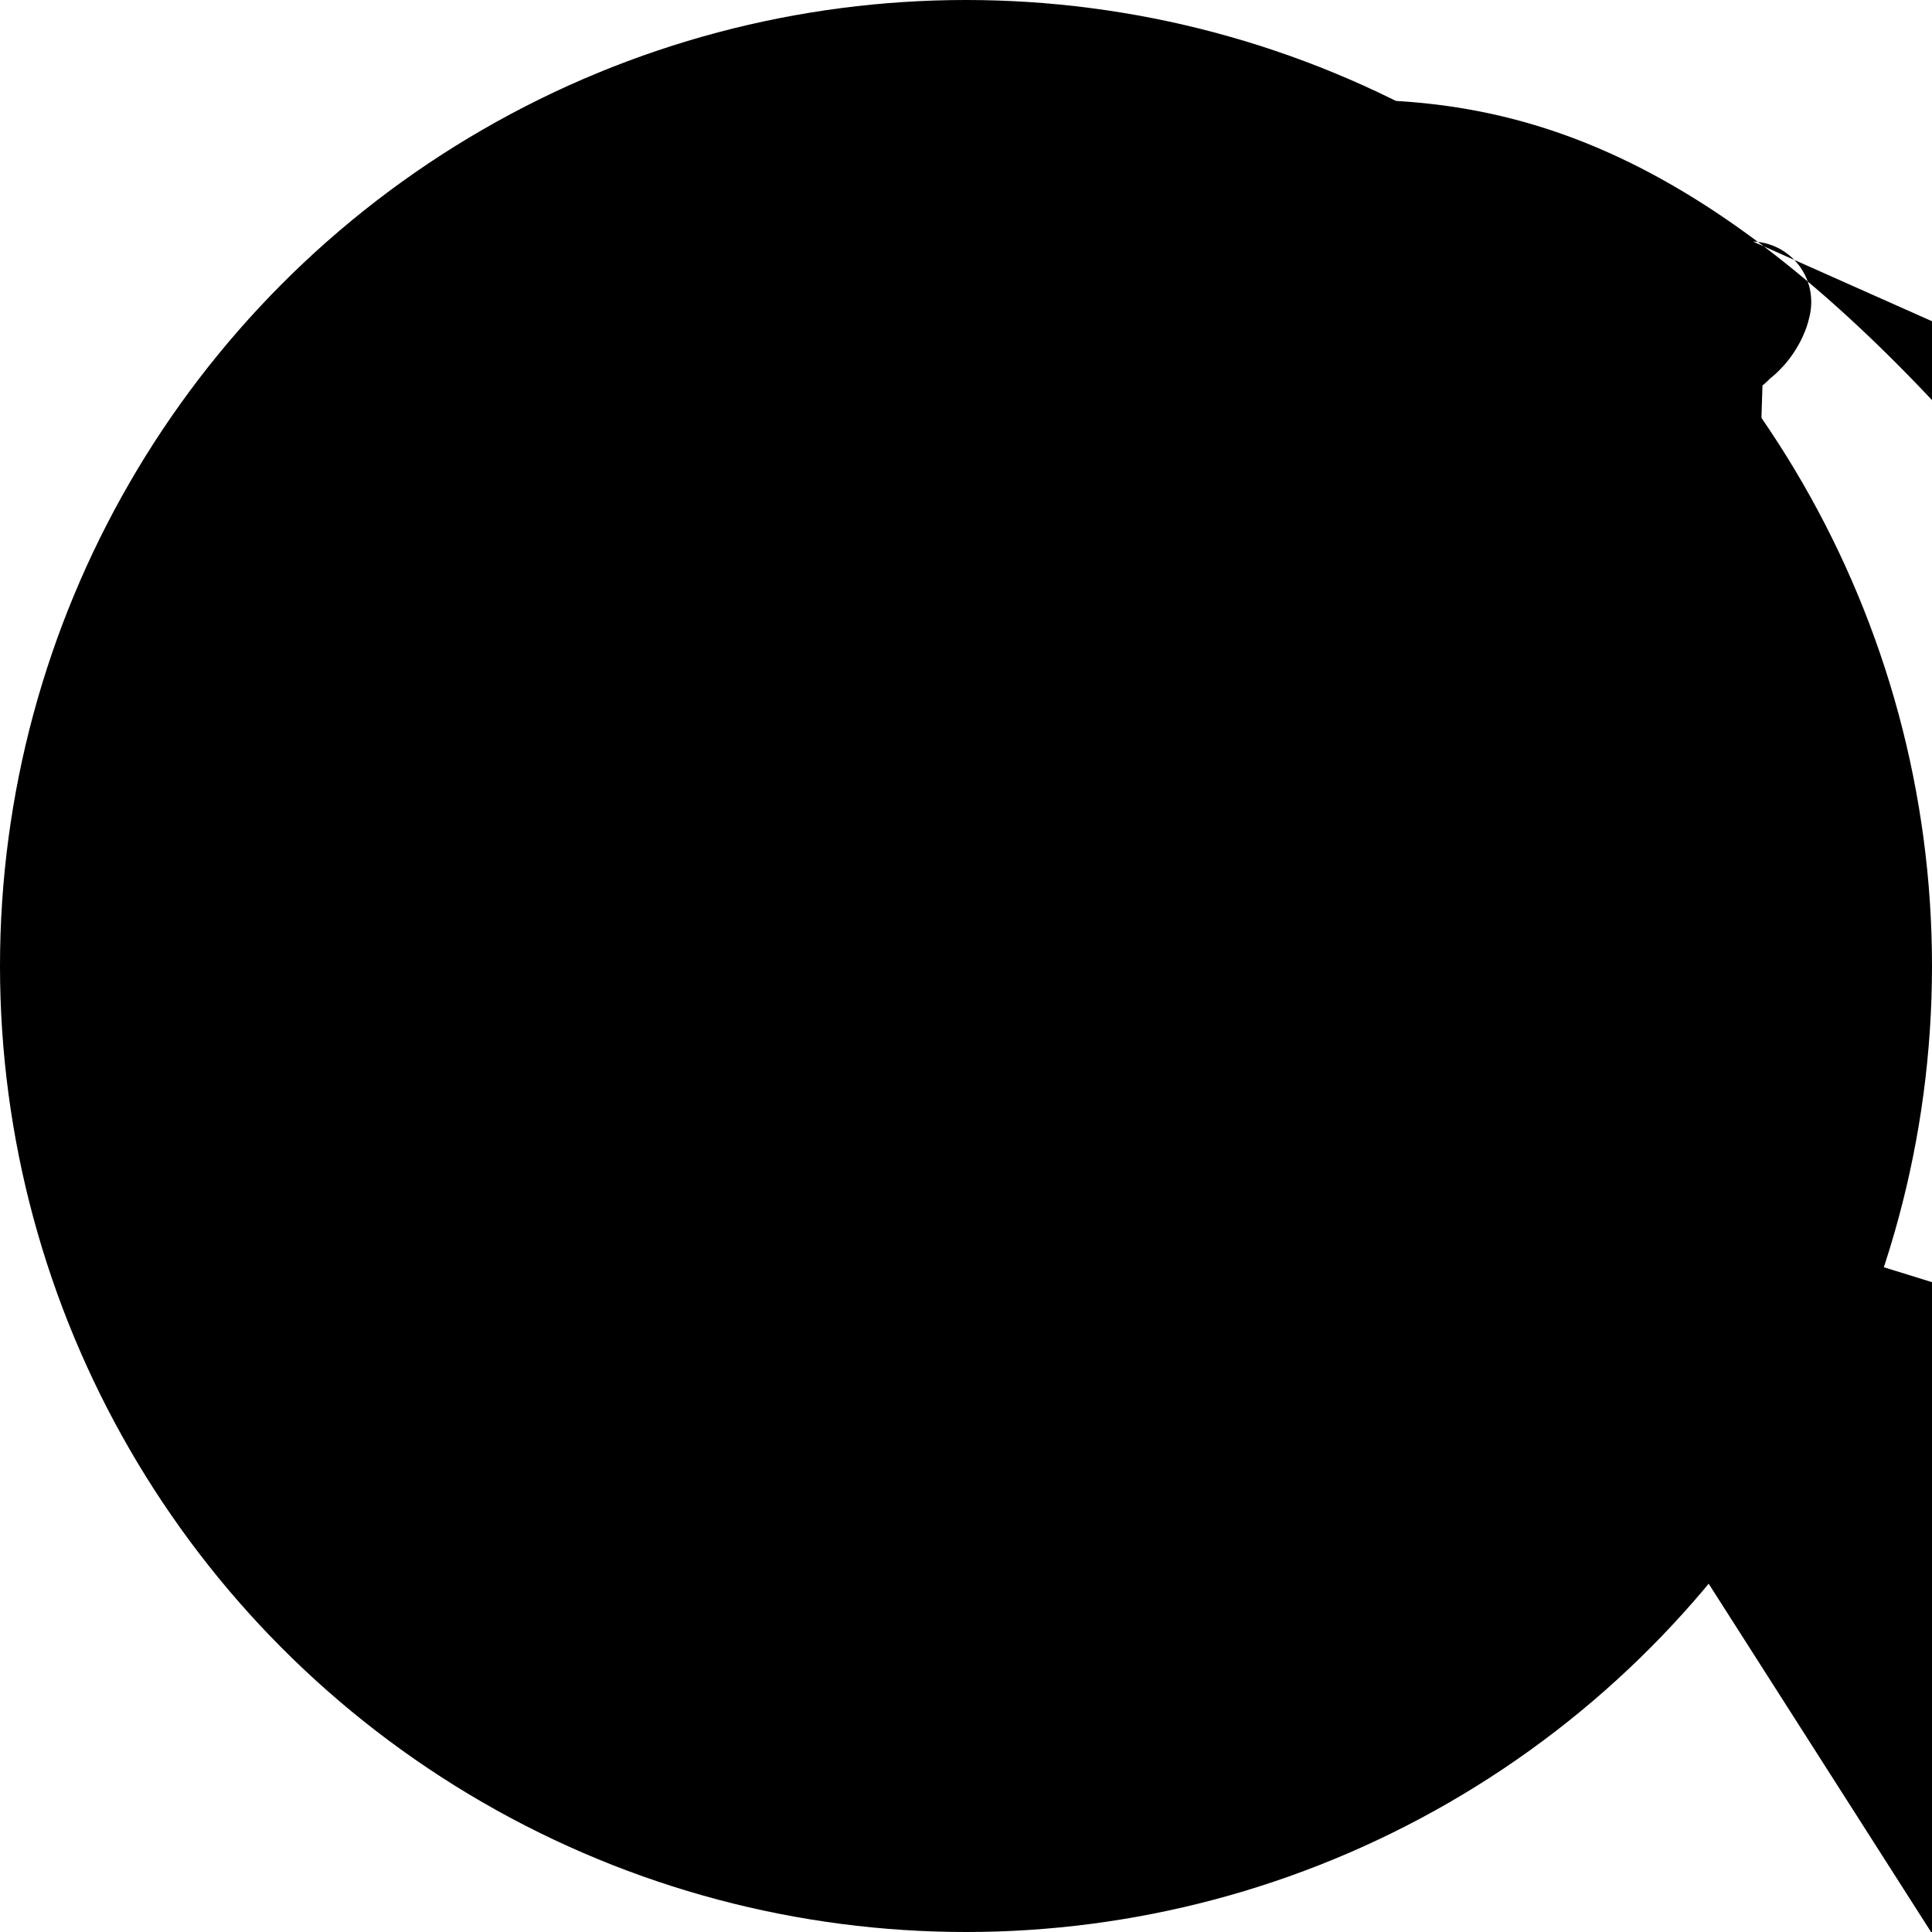 <svg viewBox="0 0 32 32" xmlns="http://www.w3.org/2000/svg" fill-rule="evenodd" clip-rule="evenodd" stroke-linejoin="round" stroke-miterlimit="1.414"><path fill="none" d="M0 0h32v32H0z"/><circle cx="16" cy="16" r="16"/><path d="M12.976 2.228A14.017 14.017 0 0 1 17 2c5.178 0 9.304-2.717 17.047 7.004.785 5.615 11.165 6.855 14.859A.5.5 0 0 1 2.577-.203 4.234 3.284 0 0 1 2.956.936c.135-.005.309.004 4.758 0a12.034 12.034 0 0 1-.702 3.997 12.986 12.976 0 0 1 15.9 42.13a14.05 14.05 0 0 1 5.18 3.281a13.99 13.99 0 0 1 3.857 9.473c.009 1.434.009 2.869 0 4.303a9.967 9.967 0 0 1-3.099 7.109 9.983 9.983 0 0 1-6.771 2.761c-2.753.018-5.505.018-8.258 0a9.967 9.967 0 0 1-7.192-3.187 9.983 9.983 0 0 1-2.678-6.683 259.76 259.76 0 0 1 0-3.303 13.988 13.988 0 0 1 3.631-.76 2.727 2.827 0 0 1-.505-3.17c.001-.046.005-.095.006-.056.01-.058.013-.058.016-.059.025c.06.035.07.035.06.13.162.041.148.04.181.033.182.034.182.044.178.044.167.051.167.05.16.058.16.056.162.058.16.058.16.058.16.056.168.051.167.042.167.047.167.058.167.068.16.072.163.071.16.08.15.078.152.076.152.074.152.072.153.078.152.078.142.07.143.048.134.046.134.046.134.04.131.041.13.045.132.043.134.046.134.047.134.045.132.043.131.043.131.046.129.045.131.044.131.042.131.04.129.039.129.029.129.029.121.023.112.023.113.022.113.02.113.02.113.028.118.025.117.025.118.025.118.022.118.021.118.019.119.025.118.023.117.022.118.018.117.017.117.014.117.013.117.012.116.002.116.003.118.001.11.001h.018l.119.001zM12.05 11.001l.039.003.04.004.039.006.039.008.039.009.038.01.038.012.038.014.036.015.037.016.035.018.035.02.034.02.033.022.032.024.031.024.031.026.029.027.028.028.027.029.026.031.024.031.024.032.022.033.02.034.02.035.018.035.016.037.015.036.014.038.012.038.01.038.009.039.008.039.006.039.004.04.003.039.001.04v.04l-.002.04-.004.039-.005.04-.007.039-.008.039-.01.038-.011.038-.013.038-.014.037-.016.037-.017.035-.019.036-.02.034-.021.034-.023.032-.024.032-.025.031-.026.029-.028.029-1.856 1.856 1.465.488.038.014.037.014.036.017.036.017.034.019.034.021.034.022.032.023.032.024.03.026.029.027.029.028.027.029.026.03.025.031.023.032.022.033.021.034.02.034.018.036.017.036.015.036.014.038.012.038.011.038.009.039.008.039.006.039.004.039.003.04.002.04v.039l-.002.04-.003.04-.005.039-.007.04-.008.039-.009.038-.011.038-.013.038-.014.037-.015.037-.017.036-.019.035-.02.035-.021.033-.022.033-.024.032-.025.031-.026.03-.027.029-.029.027-.03.027-.03.025-.032.024-.032.023-.034.022-.034.02-.035.019-.036.018-.037.016-.037.015-.038.014-.038.012-.038.011-.039.009-.039.007-.039.006-.04.004-.04.002-.04.001-.04.001-.039-.003-.04-.004-.04-.005-.039-.007-.039-.008-.039-.009-.038-.01-.038-.012-.038-.014-.036-.015-.037-.016-.035-.018-.035-.02-.034-.02-.033-.022-.032-.024-.031-.024-.031-.026-.029-.027-.028-.028-.027-.029-.026-.031-.024-.031-.024-.032-.022-.033-.02-.034-.02-.035-.018-.035-.016-.037-.015-.036-.014-.038-.012-.038-.01-.038-.009-.039-.008-.039-.006-.039-.004-.04-.003-.039-.001-.04v-.04l.002-.04.004-.039.005-.04.007-.039.008-.039.01-.038.011-.038.013-.038.014-.037.016-.037.017-.035.019-.036.02-.034.021-.034.023-.032.024-.032.025-.031.026-.029.028-.029 3.81-3.81.484.018.038.016.035.016.037.014.037.013.038.011.038.01.038.008.039.007.039.005.04.004.039.002.04.001.04-.001.039-.003.04-.004.039.007.039.008.039.01.038.011.038.012.038.014.037.015.037.016.035.018.035.02.034.02.033.022.033.024.032.024.031.026.029.027.029.028 3.81 3.814 1.285.08.056.047 1.582.056.04.057.034.058.029.059.025.06.022.06.023.059.024.058.025.058.026.057.028.056.028.056.028.055.029.055.03.055.032.053.032.053.033.052.035.052.035.051.035.05.036.051.036.051.034.05.034.051.035.05.036.051.034.051.032.053.031.053.034.051.035.05.036.049.039.047.042.046.043.043.044.041.046.039.048.036.05.033.051.032.053.031.053.03.053.029.054.028.055.026.057.026.057.023.057.022.057.023.057.022.056.02.057.018.057.016.058.016.058.017.057.019.057.012.056.012.056.014.055.016.055.017.055.016.055.017.054.019.053.021.054.022.053.029.054.028.055.028.055.028.056.026.057.025.057.024.058.022.058.022.059.02.059.016.058.016.058.018.059.02.058.023.057.023.057.022.056.023.055.025.054.026.054.027.054.029.052.031.053.031.051.034.051.034.05.036.05.037.049.039.047.04.047.041.046.043.043.043.041.044.039.046.036.047.034.047.031.047.028.048.026.051.023.051.02.053.017.053.014.054.011.055.008.056.004.056L21 21l-.002.056-.004.056-.008.056-.011.055-.014.054-.017.053-.02.053-.023.051-.026.05-.028.048-.031.047-.034.044-.036.043-.039.041-1.176.045-1.288 1.58-1.298 1.286-.035.025-.038.026-.039.025-.041.025-.043.022-.044.021-.045.019-.045.017-.047.016-.045.015-.047.013-.048.01-.047.009-.048.006-.047.004-.049.002-.048-.001-.049-.003-.049-.005-.047-.007-.048-.01-.046-.012-.046-.015-.046-.016-.044-.019-.044-.021-.043-.023-.041-.025-.04-.027-.039-.029-.037-.031-.036-.032-.034-.034-.032-.036-.031-.037-.029-.039-.027-.04-.025-.041-.023-.043-.021-.044-.019-.044-.016-.046-.015-.046-.012-.046-.01-.048-.007-.047-.005-.049-.003-.048-.001-.048.002-.048.004-.049.006-.047.009-.048.011-.047.013-.047.016-.045.017-.045.02-.044.022-.043.024-.042.026-.041.028-.04.03-.038.032-.036.033-.035 1.581-1.581.023-.024.018-.019.017-.019.016-.02.016-.02.015-.02.015-.02.014-.021.013-.02.013-.021.012-.022.011-.022.01-.022.011-.021.012-.021.012-.022.013-.021.013-.02.015-.02.015-.02.016-.02.016-.019.016-.019.016-.02.016-.02.016-.02.016-.02.016-.019.017-.019.018-.023.023-1.582 1.581-.035.033-.036.032-.038.03-.04.028-.041.026-.042.024-.043.022-.044.02-.045.017-.045.016-.047.013-.047.011-.048.009-.047.006-.049.004-.048.002-.048-.001-.048-.003-.049-.005-.047-.007-.048-.01-.046-.012-.046-.015-.046-.016-.044-.019-.044-.021-.043-.023-.041-.025-.04-.027-.039-.029-.037-.031-.036-.032-.034-.034-.032-.036-.031-.037-.029-.039-.027-.04-.025-.041-.023-.043-.021-.044-.019-.044-.016-.046-.015-.046-.012-.046-.01-.048-.007-.047-.005-.049-.003-.048-.001-.048.002-.048.004-.049.006-.047.009-.048.011-.047.013-.047.016-.045.017-.045.02-.044.022-.043.024-.042.026-.041.028-.04.03-.038.032-.036.033-.035 1.581-1.581.023-.024.018-.019.017-.019.016-.02.016-.02.015-.02.015-.02.014-.021.013-.02.013-.021.012-.022.011-.021.012-.022.01-.022.01-.022.009-.022.009-.023.008-.022.008-.023.007-.024.007-.023.006-.023.005-.024.005-.023.004-.024.004-.023.004-.024.003-.024.003-.024.002-.024.001-.024.001-.024.001-.024.002-.024.003-.024.003-.024.004-.024.004-.023.005-.024.005-.023.006-.024.007-.023.007-.023.008-.022.008-.023.009-.022.009-.022.01-.022.01-.022.011-.021.012-.022.012-.021.013-.021.013-.022.013-.021.013-.02.015-.02.015-.02.016-.02.016-.019.017-.019.018-.023.023-1.582 1.581-.035.033-.036.032-.038.03-.04.028-.041.026-.042.024-.043.022-.044.02-.045.017-.045.016-.047.013-.047.011-.048.009-.047.006-.049.004-.048.002-.048-.001-.048-.003-.049-.005-.047-.007-.048-.01-.046-.012-.046-.015-.046-.016-.044-.019-.044-.021-.043-.023-.042-.025-.04-.027-.039-.029-.037-.031-.036-.032-.034-.034-.032-.036-.031-.037-.029-.039-.027-.04-.025-.041-.023-.043-.021-.044-.019-.044-.016-.046-.015-.046-.012-.046-.01-.048-.007-.047-.005-.049-.003-.048-.001-.048.002-.048.004-.049.006-.047.009-.048.011-.047.013-.047.016-.045.017-.045.02-.044.022-.043.024-.042.026-.041.028-.04.03-.038.032-.036.033-.035 1.581-1.581.023-.024.018-.019.017-.019.016-.02.016-.02.015-.02.015-.02.014-.021.013-.02.013-.021.012-.022.012-.022.01-.022.01-.022.01-.022.009-.022.009-.023.008-.022.008-.023.008-.024.007-.022.007-.024.007-.022.007-.023.007-.023.007-.023.007-.023.007-.023.007-.023.007-.023.007-.023.007-.022.009-.023.009-.022.01-.022.01-.022.011-.021.012-.022.012-.021.013-.021.014-.022.013-.02.015-.02.015-.02.016-.02.016-.019.017-.019.018-.023.023-1.582 1.581-.035.033-.036.032-.038.04-.04.047-.039.046-.036.043-.036.041-.039.037-.05.036-.053.034-.054-.031-.055-.029-.057-.022-.058-.018-.06-.016-.063-.013-.064-.004-.066.005-.065-.01-.064-.01-.062-.016-.062-.019-.062-.022-.059-.027-.058-.031-.056-.035-.053-.038-.033-.049-.021-.05-.018-.053-.016-.054-.012-.055-.009-.055-.007-.056-.004-.056-.002h-5.762l-.001-.001-.001-.009-.003-.009-.003-.009-.004-.007-.006-.008-.007-.007-.007-.008-.007-.008-.009-.008-.009-.008-.012-.008-.012-.008-.013-.008-.013-.008-.012-.008-.013-.008-.012-.008-.012-.008-.012-.008-.012-.008-.012-.008-.012-.008-.012-.008-.013-.008-.013-.008-.013-.008-.022-.009-.023-.009-.022-.01-.022-.01-.022-.012-.022-.011-.021-.012-.022-.013-.021-.014-.02-.013-.021-.015-.02-.015-.02-.016-.02-.016-.02-.017-.019-.018-.019-.023-.024-1.581-1.581-.033-.035-.032-.036-.03-.038-.028-.04-.026-.041-.024-.042-.022-.043-.02-.044-.017-.045-.016-.045-.013-.047-.011-.047-.009-.048-.006-.047-.004-.049L16 5.012l.001-.048.003-.048.005-.049.007-.047.01-.048.012-.046.015-.046.016-.046.019-.044.021-.044.023-.043.025-.041.027-.04.029-.039.031-.037.032-.036.034-.034.036-.032.037-.031.039-.029.04-.027.041-.025.043-.023.044-.021.044-.019.046-.016.046-.015.046-.012.048-.01.047-.007.049-.005.048-.003.048-.001.048.002zM29.036 4.001l.048.003.049.005.047.007.048.01.046.012.046.015.046.016.044.019.044.021.043.023.041.025.04.027.039.029.037.031.036.032.034.034.032.036.031.037.029.039.027.04.025.041.023.043.021.044.019.044.016.046.015.046.012.046.01.048.007.047.005.049.003.048.001.048-.002.048-.004.049-.006.047-.008.048-.011.048-.012.048-.013.047-.014.047-.016.046-.017.045-.019.045-.019.044-.021.044-.021.042-.023.043-.024.041-.024.041-.026.04-.026.04-.028.039-.028.038-.029.037-.03.037-.031.036-.033.035-.032.033-.033.033-.032.032-.035.03-.035.03-.036.03-.038.038-.04.037-.042.035-.044 1.381-.048.04-.049.041-.05.039-.052.038-.053.036-.054.036-.054.036-.054.037-.052.037-.052.038-.053.04-.054.039-.055.037-.059.035-.06.033-.069.033-.069.028-.068.027-.068.027-.068.027-.068.027-.068.027-.068.027-.068.027-.068.027-.068.027-.068.027-.068.027-.068.027-.068.027-.068.027-.068.027-.068.027-.068.027-.068.027-.068.027-.068.027-.068.027-.068.027-.068.027-.068.027-.068.027-.068.027-.068.027-.068.027-.068.027-.068.027-.068.027-.068.027-.068.027-.068.027-.068.027-.068.027-.068.027-.068.027-.068.027-.068.027-.068.027-.068.027-.068.027-.068.027-.068.027-.068.027-.068.027-.068.027-.068.027-.068.027-.068.027-.068.027-.068.027-.068.027-.068.027-.068.027-.068.027-.068.027-.068.027-.068.027-.068.027-.068.027-.068.027-.068.027-.068.027-.068.027-.068.027-.068.027-.068.027-.068.027-.068.027-.068.027-.068.027-.068.027-.068.027-.068.027-.068.027-.068.027-.068.027-.068.027-.068.027-.068.027-.068.027-.068.027-.068.027-.068.027-.068.027-.068.027-.068.027-.068.027-.068.027-.068.027-.068.027-.068.027-.068.027-.068.027-.068.027-.068.027-.068.027-.068.027-.068.027-.068.027-.068.027-.068.027-.068.027-.068.027-.068.027-.068.027-.068.027-.068.027-.068.027-.068.027-.068.027-.068.027-.068.027-.068.027-.068.027-.068.027-.068.027-.068.027-.068.027-.068.027-.068.027-.068.027-.068.027-.068.027-.068.027-.068.027-.068.027-.068.027-.068.027-.068.027-.068.027-.068.025-.068.025-.069.024-.069.023-.07.021-.071.021-.071.019-.071.019-.071.019-.071.019-.071.019-.072.019-.073.019-.073.018-.075.017-.072.017-.072.017-.072.017-.072.017-.072.017-.072.017-.072.017-.071.017-.072.017-.072.017-.072.017-.072.017-.072.017-.072.017-.072.017-.072.017-.072.017-.072.017-.072.017-.072.017-.072.017-.072.017-.072.017-.072.017-.072.017-.072.017-.072.017-.072.017-.073.017-.072.019-.073.02-.074.021-.073.022-.073.022-.073.024-.072.023-.073.022-.072.022-.073.024-.072.024-.073.024-.072.022-.073.024-.072.024-.072.026-.071.026-.072.027-.07.027-.071.029-.07.03-.07.03-.069.032-.069.033-.068.035-.068.035-.068.037-.067.037-.066.037-.066.038-.066.039-.065.04-.064.041-.062.042-.062.043-.062.045-.061.047-.061.047-.061.049-.061.047-.062.047-.061.046-.061.046-.058.047-.057.047-.076.046-.075.048-.074.04-.074.031-.074.031-.073.031-.073.031-.072.033-.082.033-.082.03-.079.027-.069.028-.068.025-.068.024-.069.024-.07.021-.069.02-.071.018-.07.016-.071.015-.071.013-.071.011-.072.009-.071.008-.072.006-.071.004-.072.003-.072.001-.072-.001-.072-.003-.071-.004-.072-.006-.071-.008-.072-.01-.071-.011-.071-.013-.071-.015-.07-.016-.071-.018-.069-.02-.07-.021-.069-.024-.068-.024-.068-.027-.068-.029-.067-.029-.066-.03-.066-.039-.066-.038-.066-.038-.066-.038-.066-.039-.066-.039-.065-.041-.064-.041-.064-.042-.064-.041-.065-.041-.065-.039-.066-.038-.066-.038-.066-.038-.066-.039-.066-.039-.065-.041-.064-.031-.064-.034-.062-.03-.064-.031-.066-.029-.066-.029-.066-.028-.068-.027-.068-.024-.068-.024-.069-.021-.069-.022-.069-.021-.07-.02-.07-.018-.07-.016-.07-.015-.071-.013-.071-.011-.072-.009-.071-.008-.071-.006-.072-.004-.071-.003-.072L25.828 8l.001-.072.003-.072.004-.071.006-.072.008-.071.009-.072.011-.071.013-.071.015-.071.016-.06.018-.068.019-.078.012-.078.012-.07.02-.07.02-.07.016-.071.01-.07.01-.07.01-.07.01-.071.008-.072.008-.073.007-.073.007-.074.007-.073.008-.074.008-.073.013-.074.013-.074.012-.074.013-.074.013-.074.013-.075.012-.074.013-.074.013-.074.013-.075.011-.075.014-.075.013-.076.009-.076.009-.076.009-.076.009-.076.009-.076.009-.076.01-.076.01-.076.012-.075.013-.076.014-.075.014-.075.016-.075.016-.076.014-.076.012-.075.01-.075.009-.076.008-.076.008-.077.008-.076.009-.076.01-.076.01-.076.012-.075.013-.074.014-.074.016-.073.016-.073.017-.072.018-.072.019-.073.02-.072.021-.071.023-.07.024-.071.026-.079.028-.078.029-.078.031-.077.03-.077.031-.077.03-.076.031-.076.03-.075.031-.073.039-.072.041-.071.04-.071.041-.071.041-.069.043-.069.045-.067.045-.067.046-.066.047-.065.049-.064.049-.063.049-.062.049-.061.047-.06.047-.061.047-.063.049-.063.049-.064.047-.065.048-.064.047-.063.049-.062.049-.061.048-.061.047-.062.047-.061.047-.062.049-.062.047-.062.047-.061.046-.06.046-.06.047-.059.049-.059.049-.057.05-.058.052-.057.05-.058.049-.059.049-.059.049-.059.05-.058.052-.057.05-.058.045-.057.047-.056.047-.056.049-.055.049-.054.049-.053.049-.052.049-.05.051-.057.05-.056.057-.056.059-.055.058-.054.067-.054.067-.052.066-.051.068-.051.068-.049.068-.049.069-.048.069-.047.07-.046.071-.045.071-.045.072-.043.072-.042.072-.042.073-.041.074-.04.074-.041.074-.039.074-.038.075-.037.075-.036.076-.035.076-.034.077-.034.077-.032.077-.031.078-.031.078-.03.078-.028.079-.028.079-.027.08-.025.079-.025.08-.024.081-.023.081-.022.081-.021.081-.019.082-.019.081-.018.083-.017.082-.016.082-.015.083-.014.083-.013.084-.012.083-.011.084-.01.084-.009.084-.007.084-.007.084-.006.085-.005.084-.003.085-.003.085-.001.082-.001h1.164l.082.001z"/></svg>
